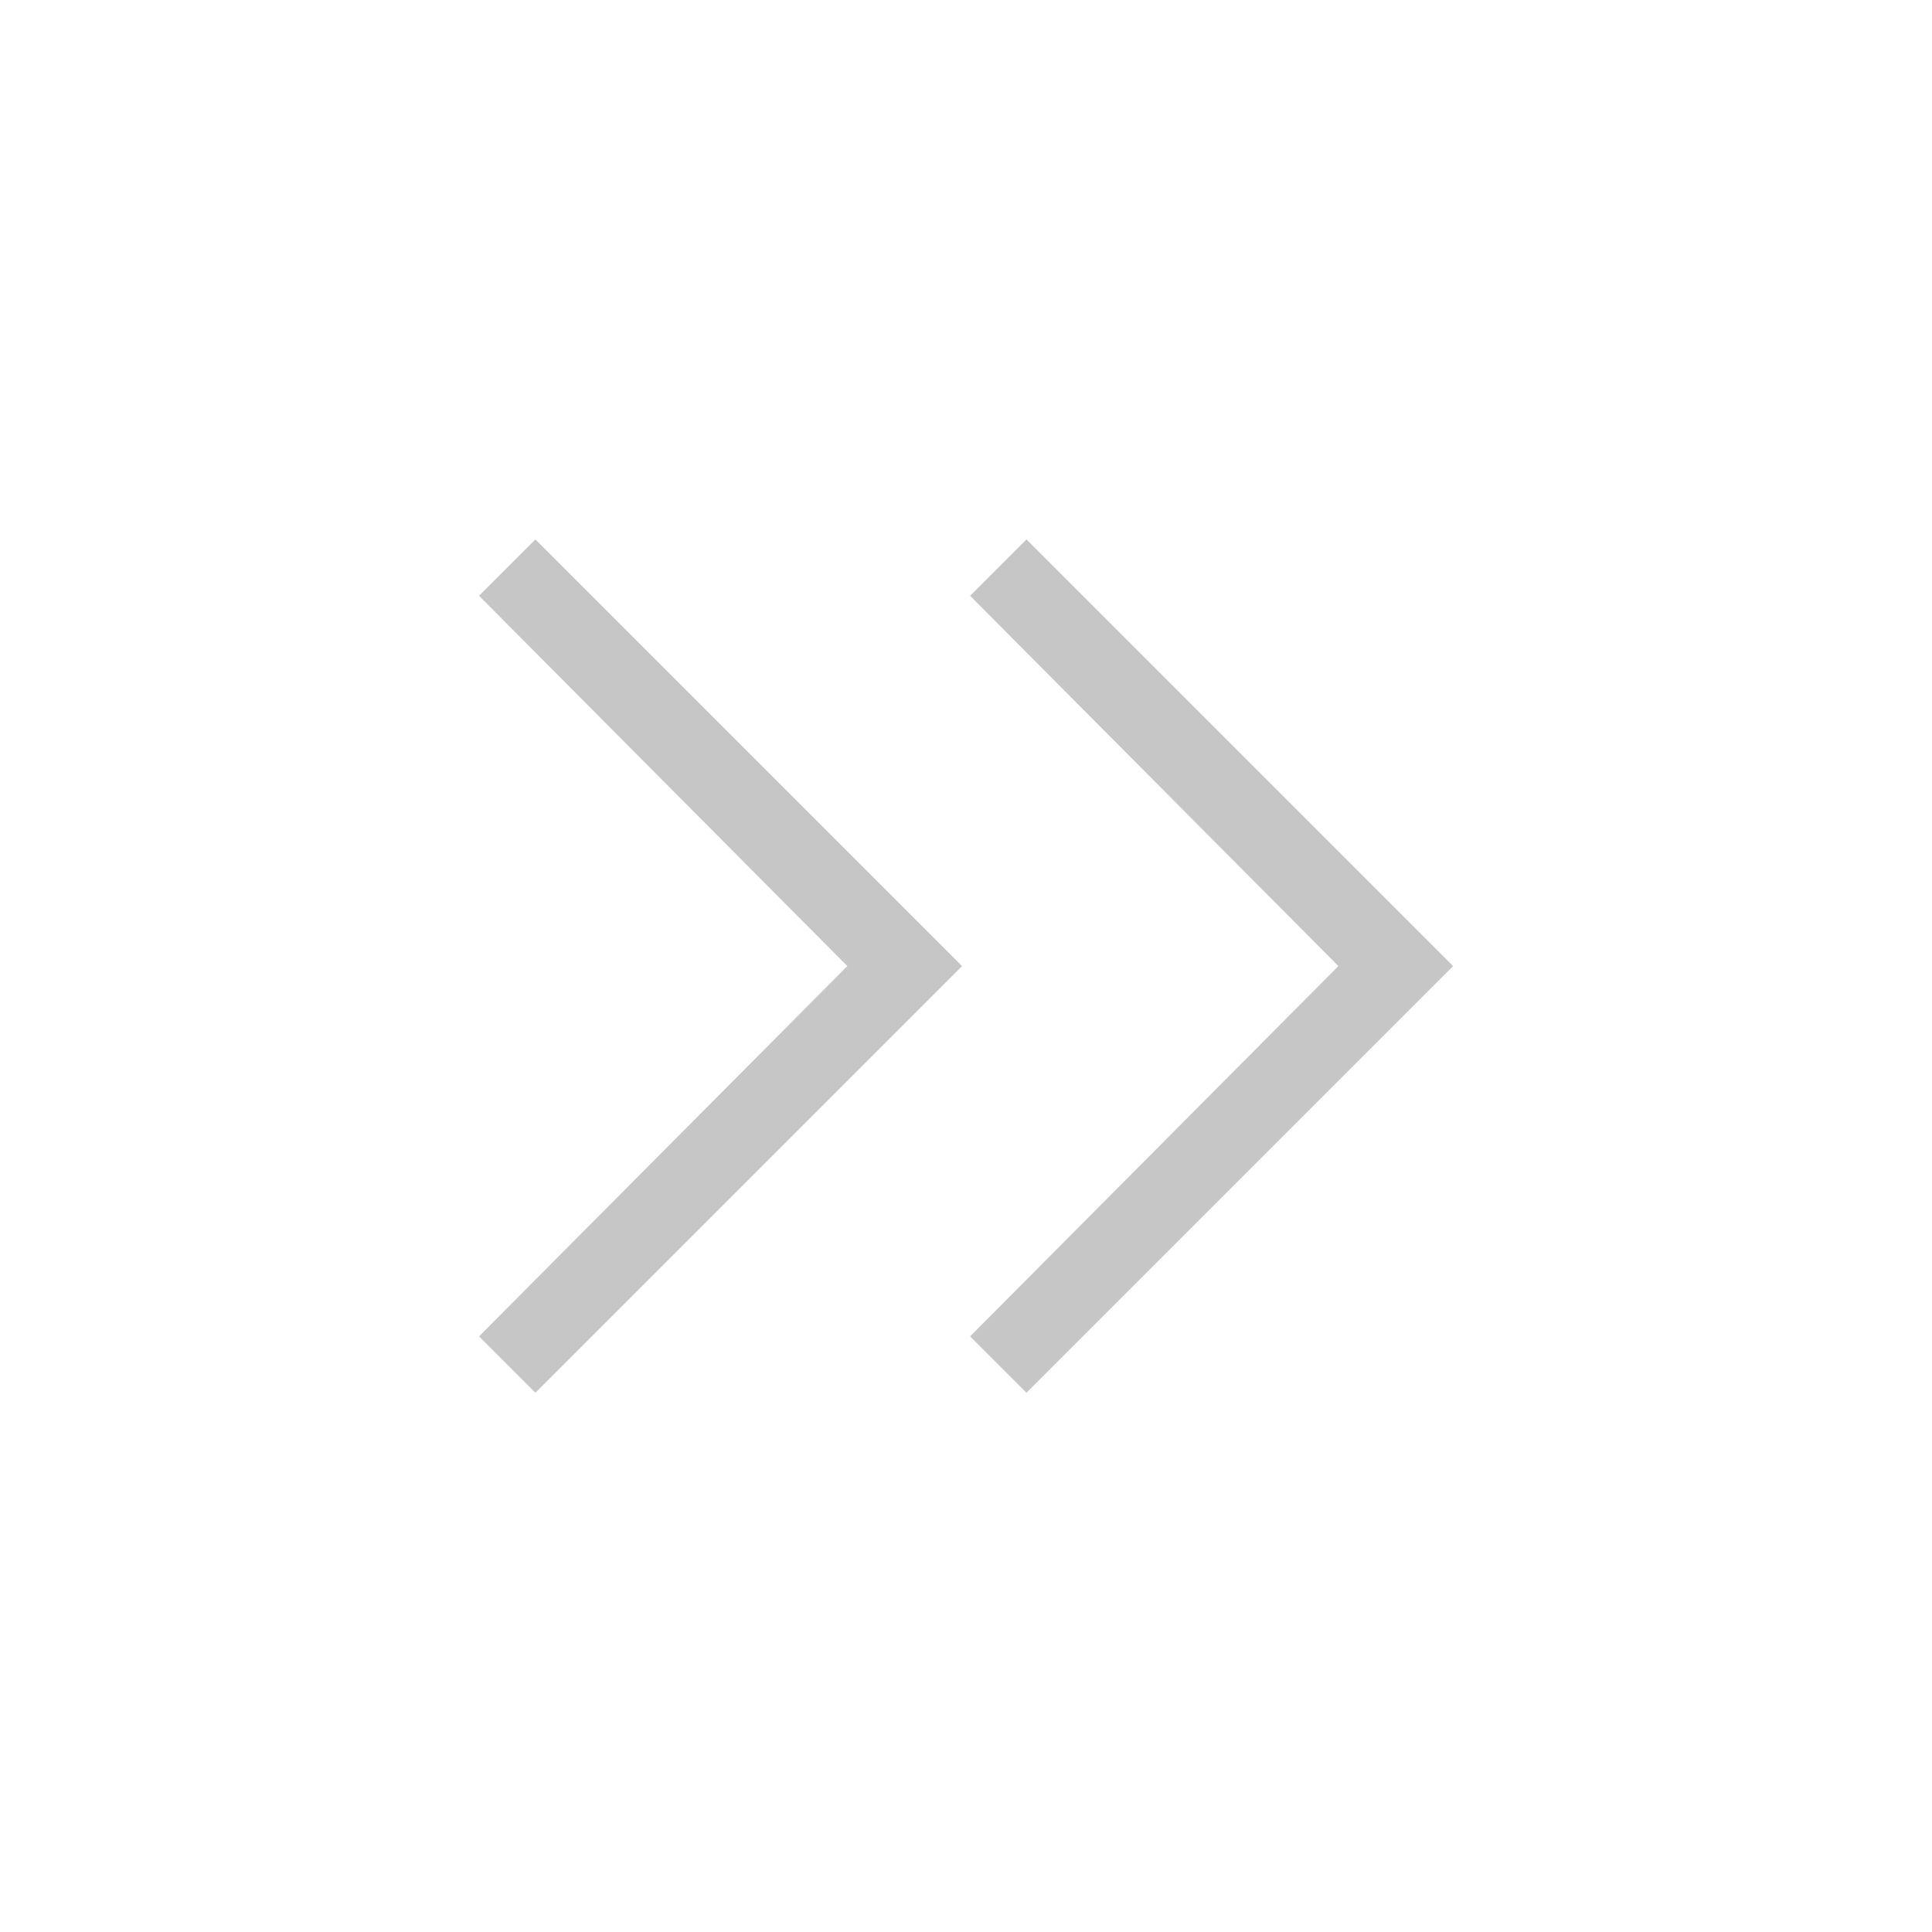 <svg width="24" height="24" viewBox="0 0 24 24" fill="none" xmlns="http://www.w3.org/2000/svg">
<mask id="mask0_1016_2654" style="mask-type:alpha" maskUnits="userSpaceOnUse" x="0" y="0" width="24" height="24">
<rect x="24" y="24" width="24" height="24" transform="rotate(-180 24 24)" fill="#D9D9D9"/>
</mask>
<g mask="url(#mask0_1016_2654)">
<path d="M12.751 6.701L18.051 12.001L12.751 17.301L12.051 16.601L16.626 12.001L12.051 7.401L12.751 6.701ZM6.651 6.701L11.951 12.001L6.651 17.301L5.951 16.601L10.526 12.001L5.951 7.401L6.651 6.701Z" fill="#C6C6C6"/>
</g>
</svg>
